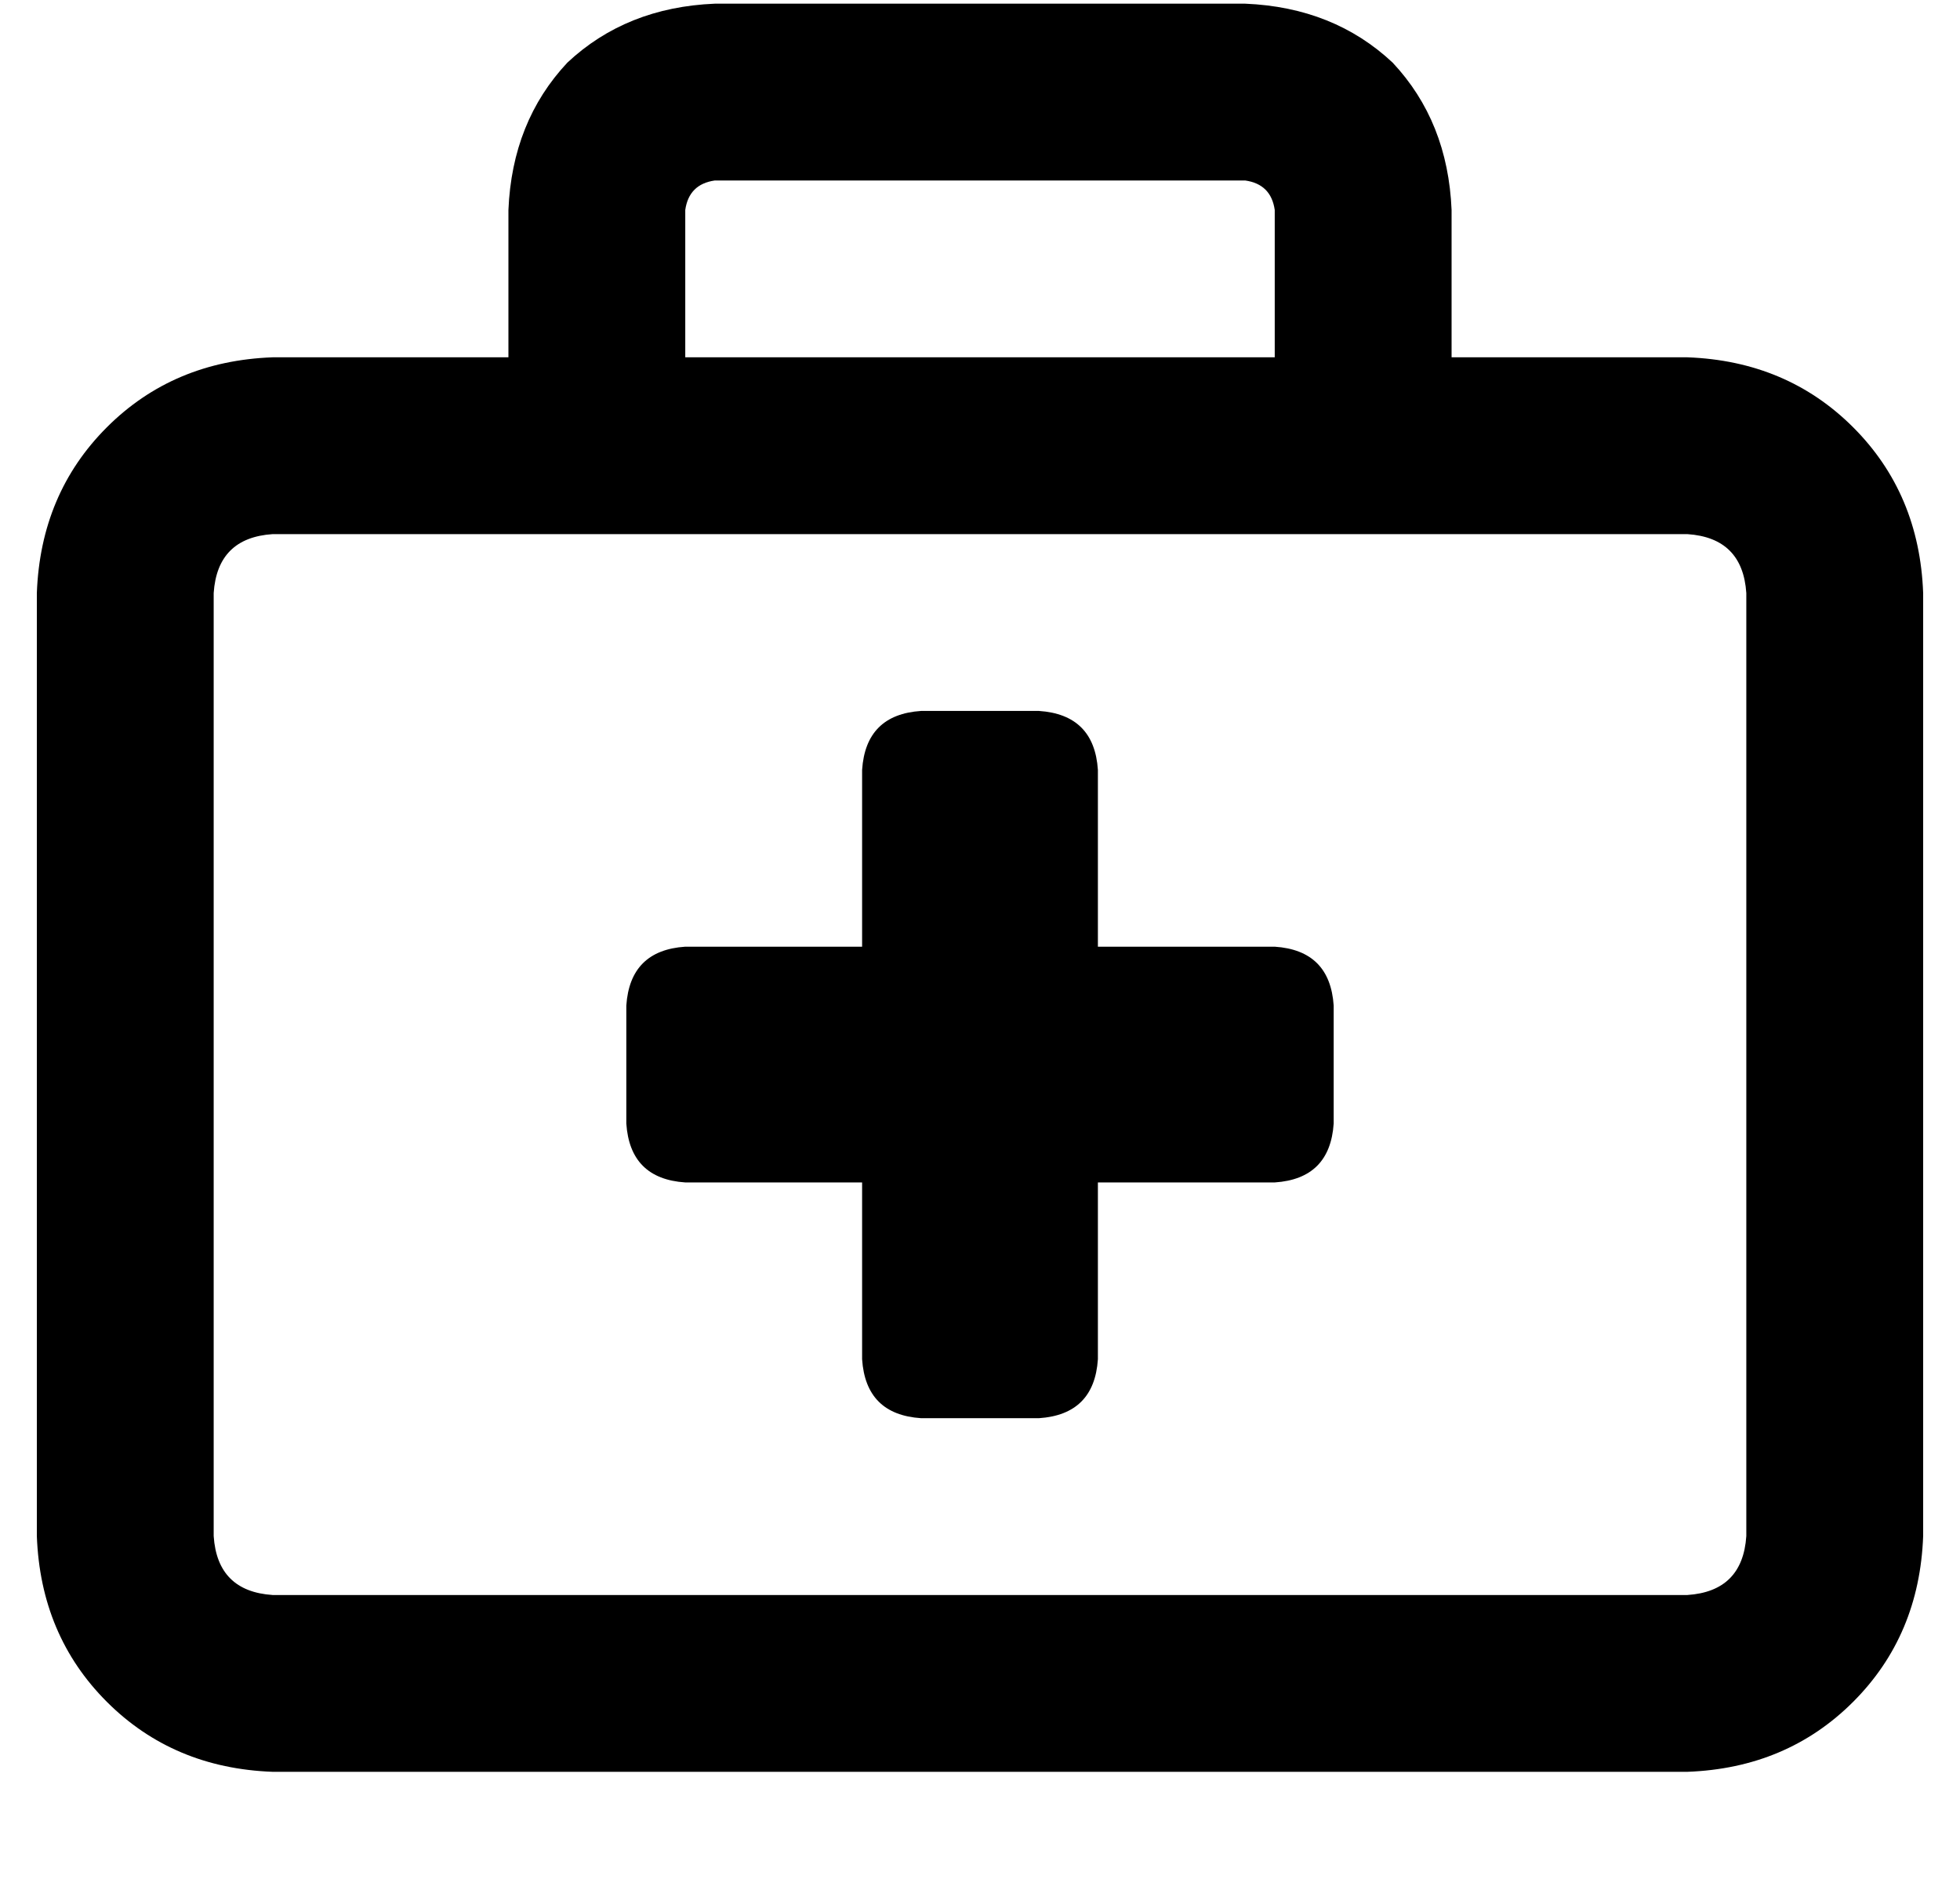 <?xml version="1.0" standalone="no"?>
<!DOCTYPE svg PUBLIC "-//W3C//DTD SVG 1.1//EN" "http://www.w3.org/Graphics/SVG/1.1/DTD/svg11.dtd" >
<svg xmlns="http://www.w3.org/2000/svg" xmlns:xlink="http://www.w3.org/1999/xlink" version="1.1" viewBox="-10 -40 532 512">
   <path fill="currentColor"
d="M184 9h144h-144h144q7 1 8 8v40v0h-160v0v-40v0q1 -7 8 -8v0zM128 17v40v-40v40h-64v0q-27 1 -45 19t-19 45v256v0q1 27 19 45t45 19h384v0q27 -1 45 -19t19 -45v-256v0q-1 -27 -19 -45t-45 -19h-64v0v-40v0q-1 -24 -16 -40q-16 -15 -40 -16h-144v0q-24 1 -40 16
q-15 16 -16 40v0zM152 105h208h-208h296q15 1 16 16v256v0q-1 15 -16 16h-384v0q-15 -1 -16 -16v-256v0q1 -15 16 -16h88v0zM224 169v48v-48v48h-48v0q-15 1 -16 16v32v0q1 15 16 16h48v0v48v0q1 15 16 16h32v0q15 -1 16 -16v-48v0h48v0q15 -1 16 -16v-32v0q-1 -15 -16 -16
h-48v0v-48v0q-1 -15 -16 -16h-32v0q-15 1 -16 16v0z" />
</svg>
